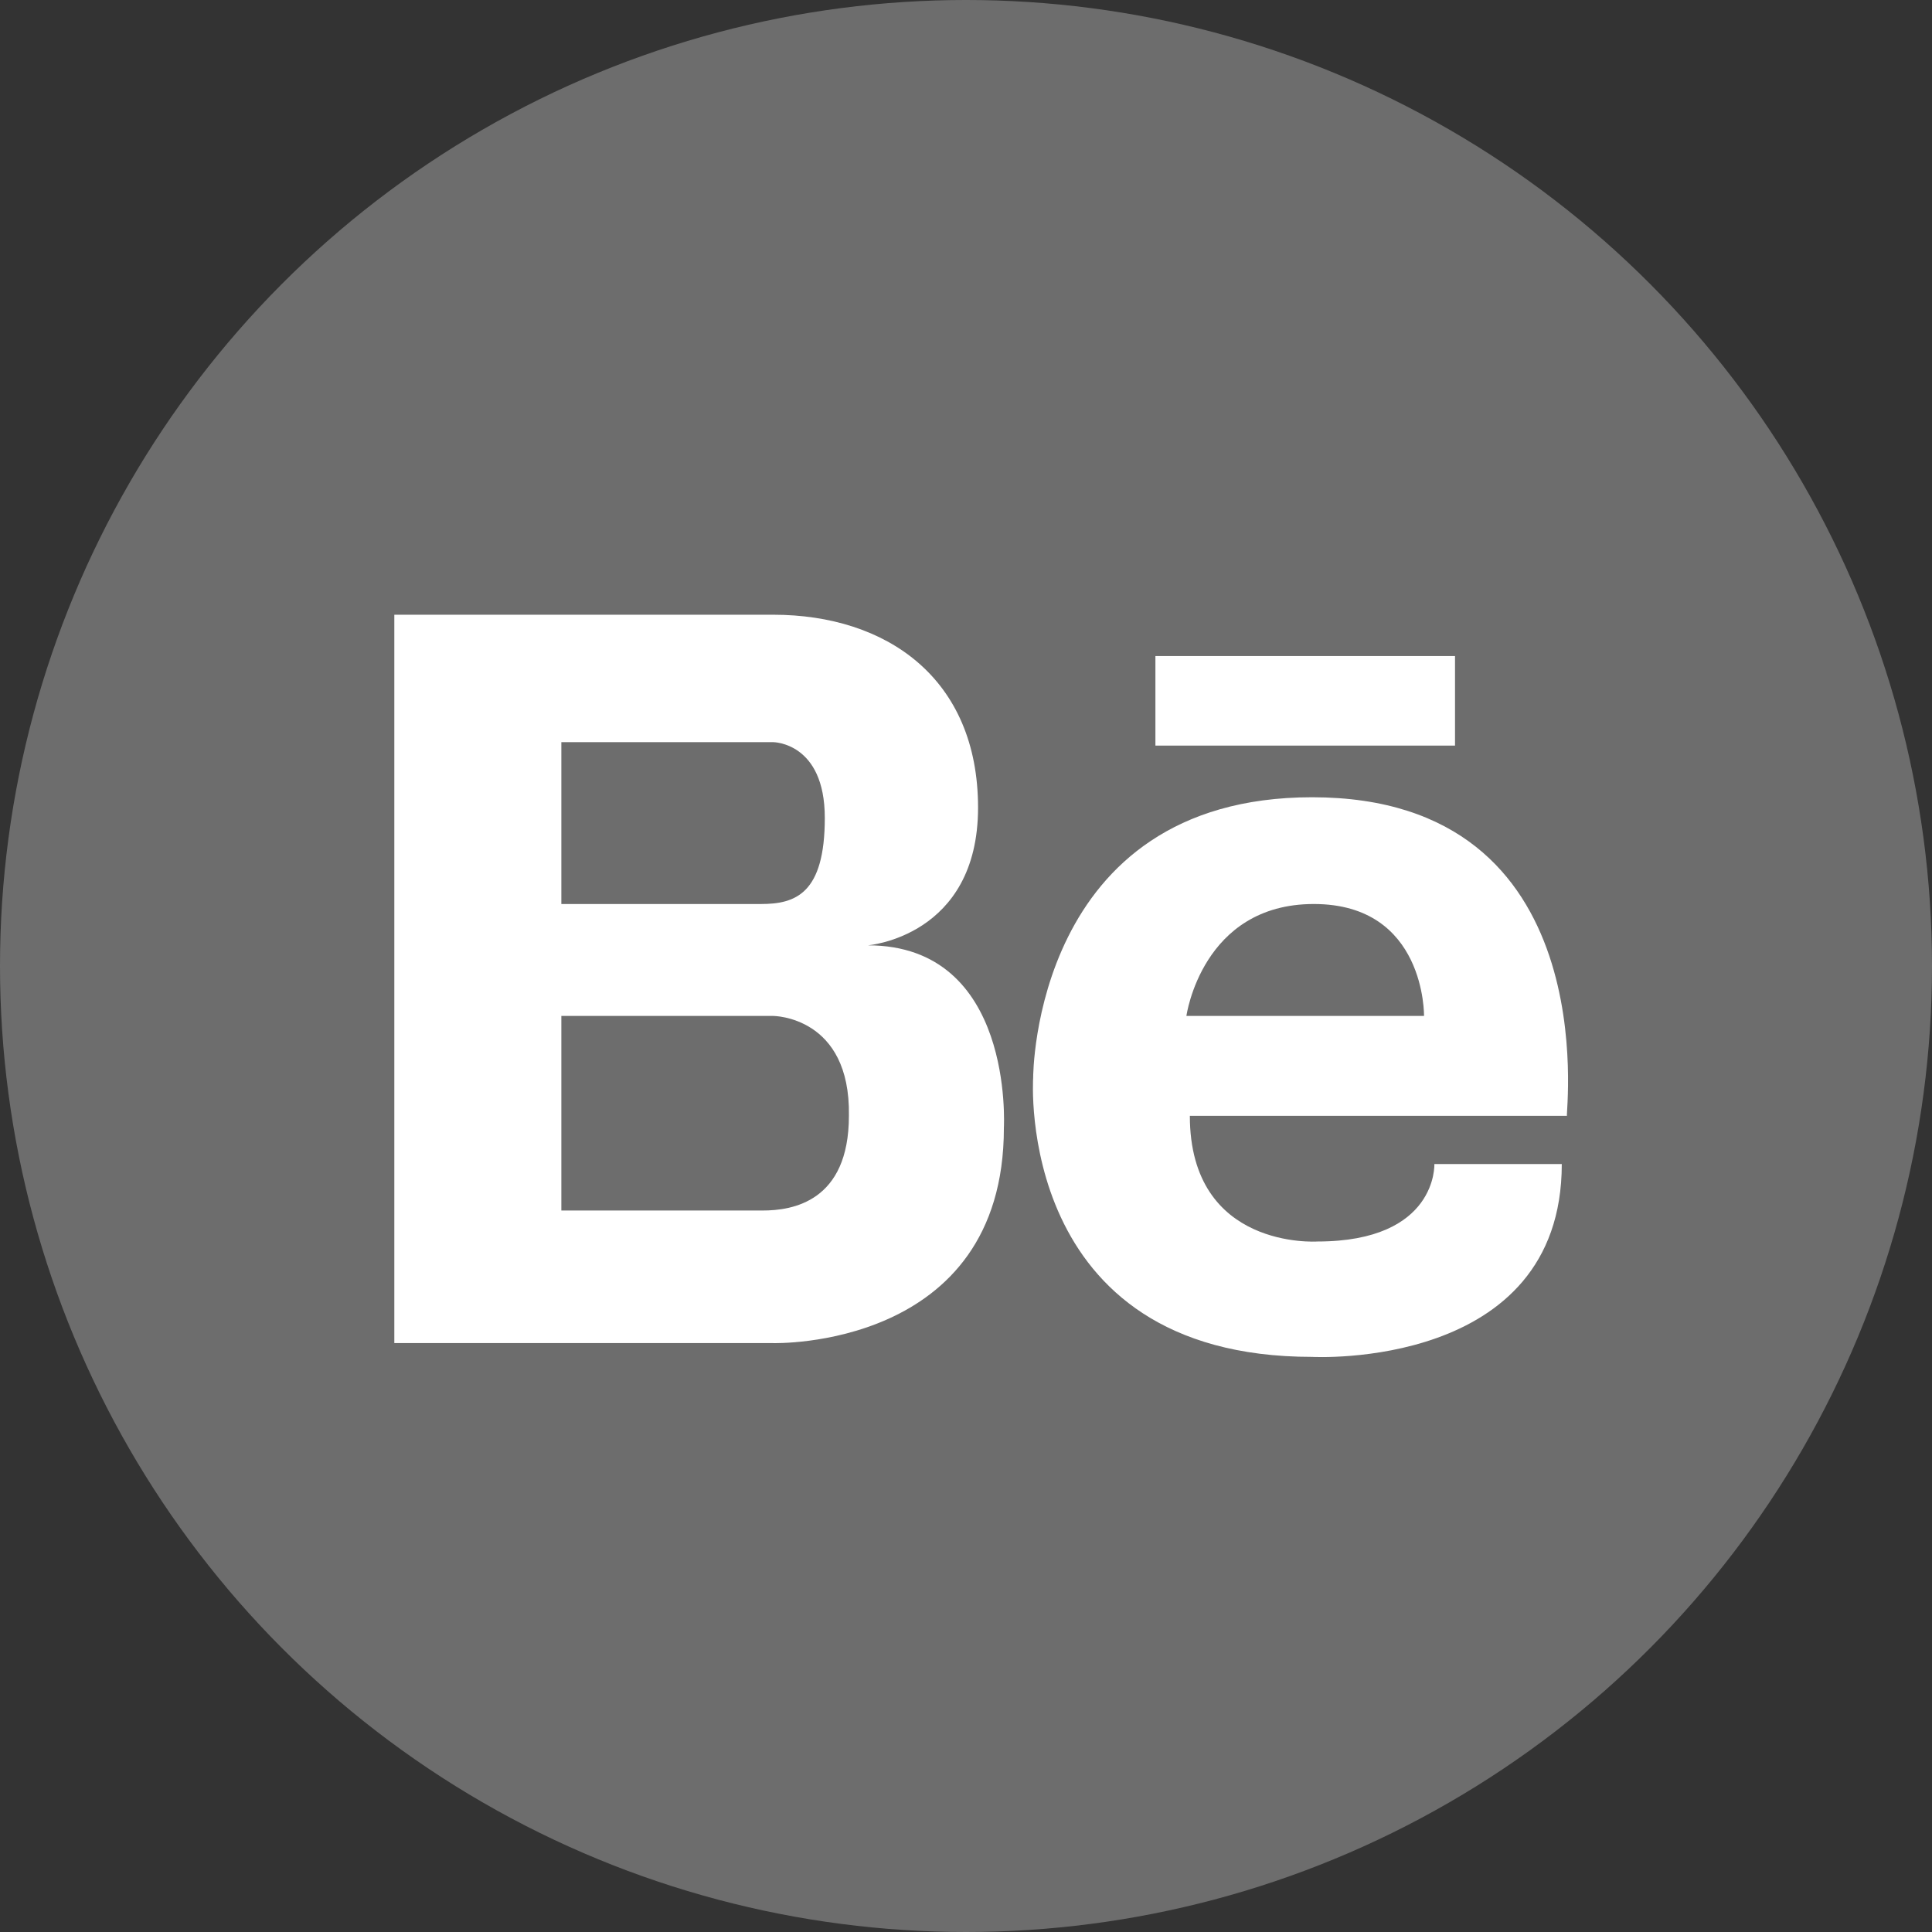 <?xml version="1.0" encoding="utf-8"?>
<!-- Generator: Adobe Illustrator 24.2.3, SVG Export Plug-In . SVG Version: 6.00 Build 0)  -->
<svg version="1.1" id="gray-behance" xmlns="http://www.w3.org/2000/svg" xmlns:xlink="http://www.w3.org/1999/xlink" x="0px"
	 y="0px" viewBox="0 0 112.2 112.2" style="enable-background:new 0 0 112.2 112.2;" xml:space="preserve">
<rect x="0" y="0" width="112.2" height="112.2" fill="#333333" stroke="none"/>
<style type="text/css">
	.st0{fill:#6D6D6D;}
	.st1{fill:#FFFFFF;}
</style>
<g id="gray-behance-group">
	<g id="gray-circle-7">
		<circle class="st0" cx="56.1" cy="56.1" r="56.1"/>
	</g>
	<g id="white-circle-7">
		<path class="st1" d="M76.2,46.3C60,46.3,60,62.5,60,62.6c0,0-1.1,16.2,16.2,16.2c0,0,14.5,0.8,14.5-11.2h-7.4c0,0,0.2,4.5-6.8,4.5
			c0,0-7.4,0.5-7.4-7.3h21.9C90.9,64.7,93.3,46.3,76.2,46.3z M68.9,59c0,0,0.9-6.5,7.4-6.5c6.5,0,6.4,6.5,6.4,6.5H68.9z M50.4,54.9
			c0,0,6.4-0.5,6.4-8c0-7.5-5.3-11.2-11.9-11.2h-22v42.3h22c0,0,13.4,0.4,13.4-12.5C58.3,65.4,58.9,54.9,50.4,54.9z M32.6,43.1h12.3
			c0,0,3,0,3,4.4s-1.7,5-3.7,5H32.6V43.1z M44.3,70.3H32.6V59h12.3c0,0,4.5,0,4.4,5.8C49.3,69.8,46,70.3,44.3,70.3z M67.1,38.1v5.2
			h17.4v-5.2H67.1z"/>
	</g>
</g>
</svg>
